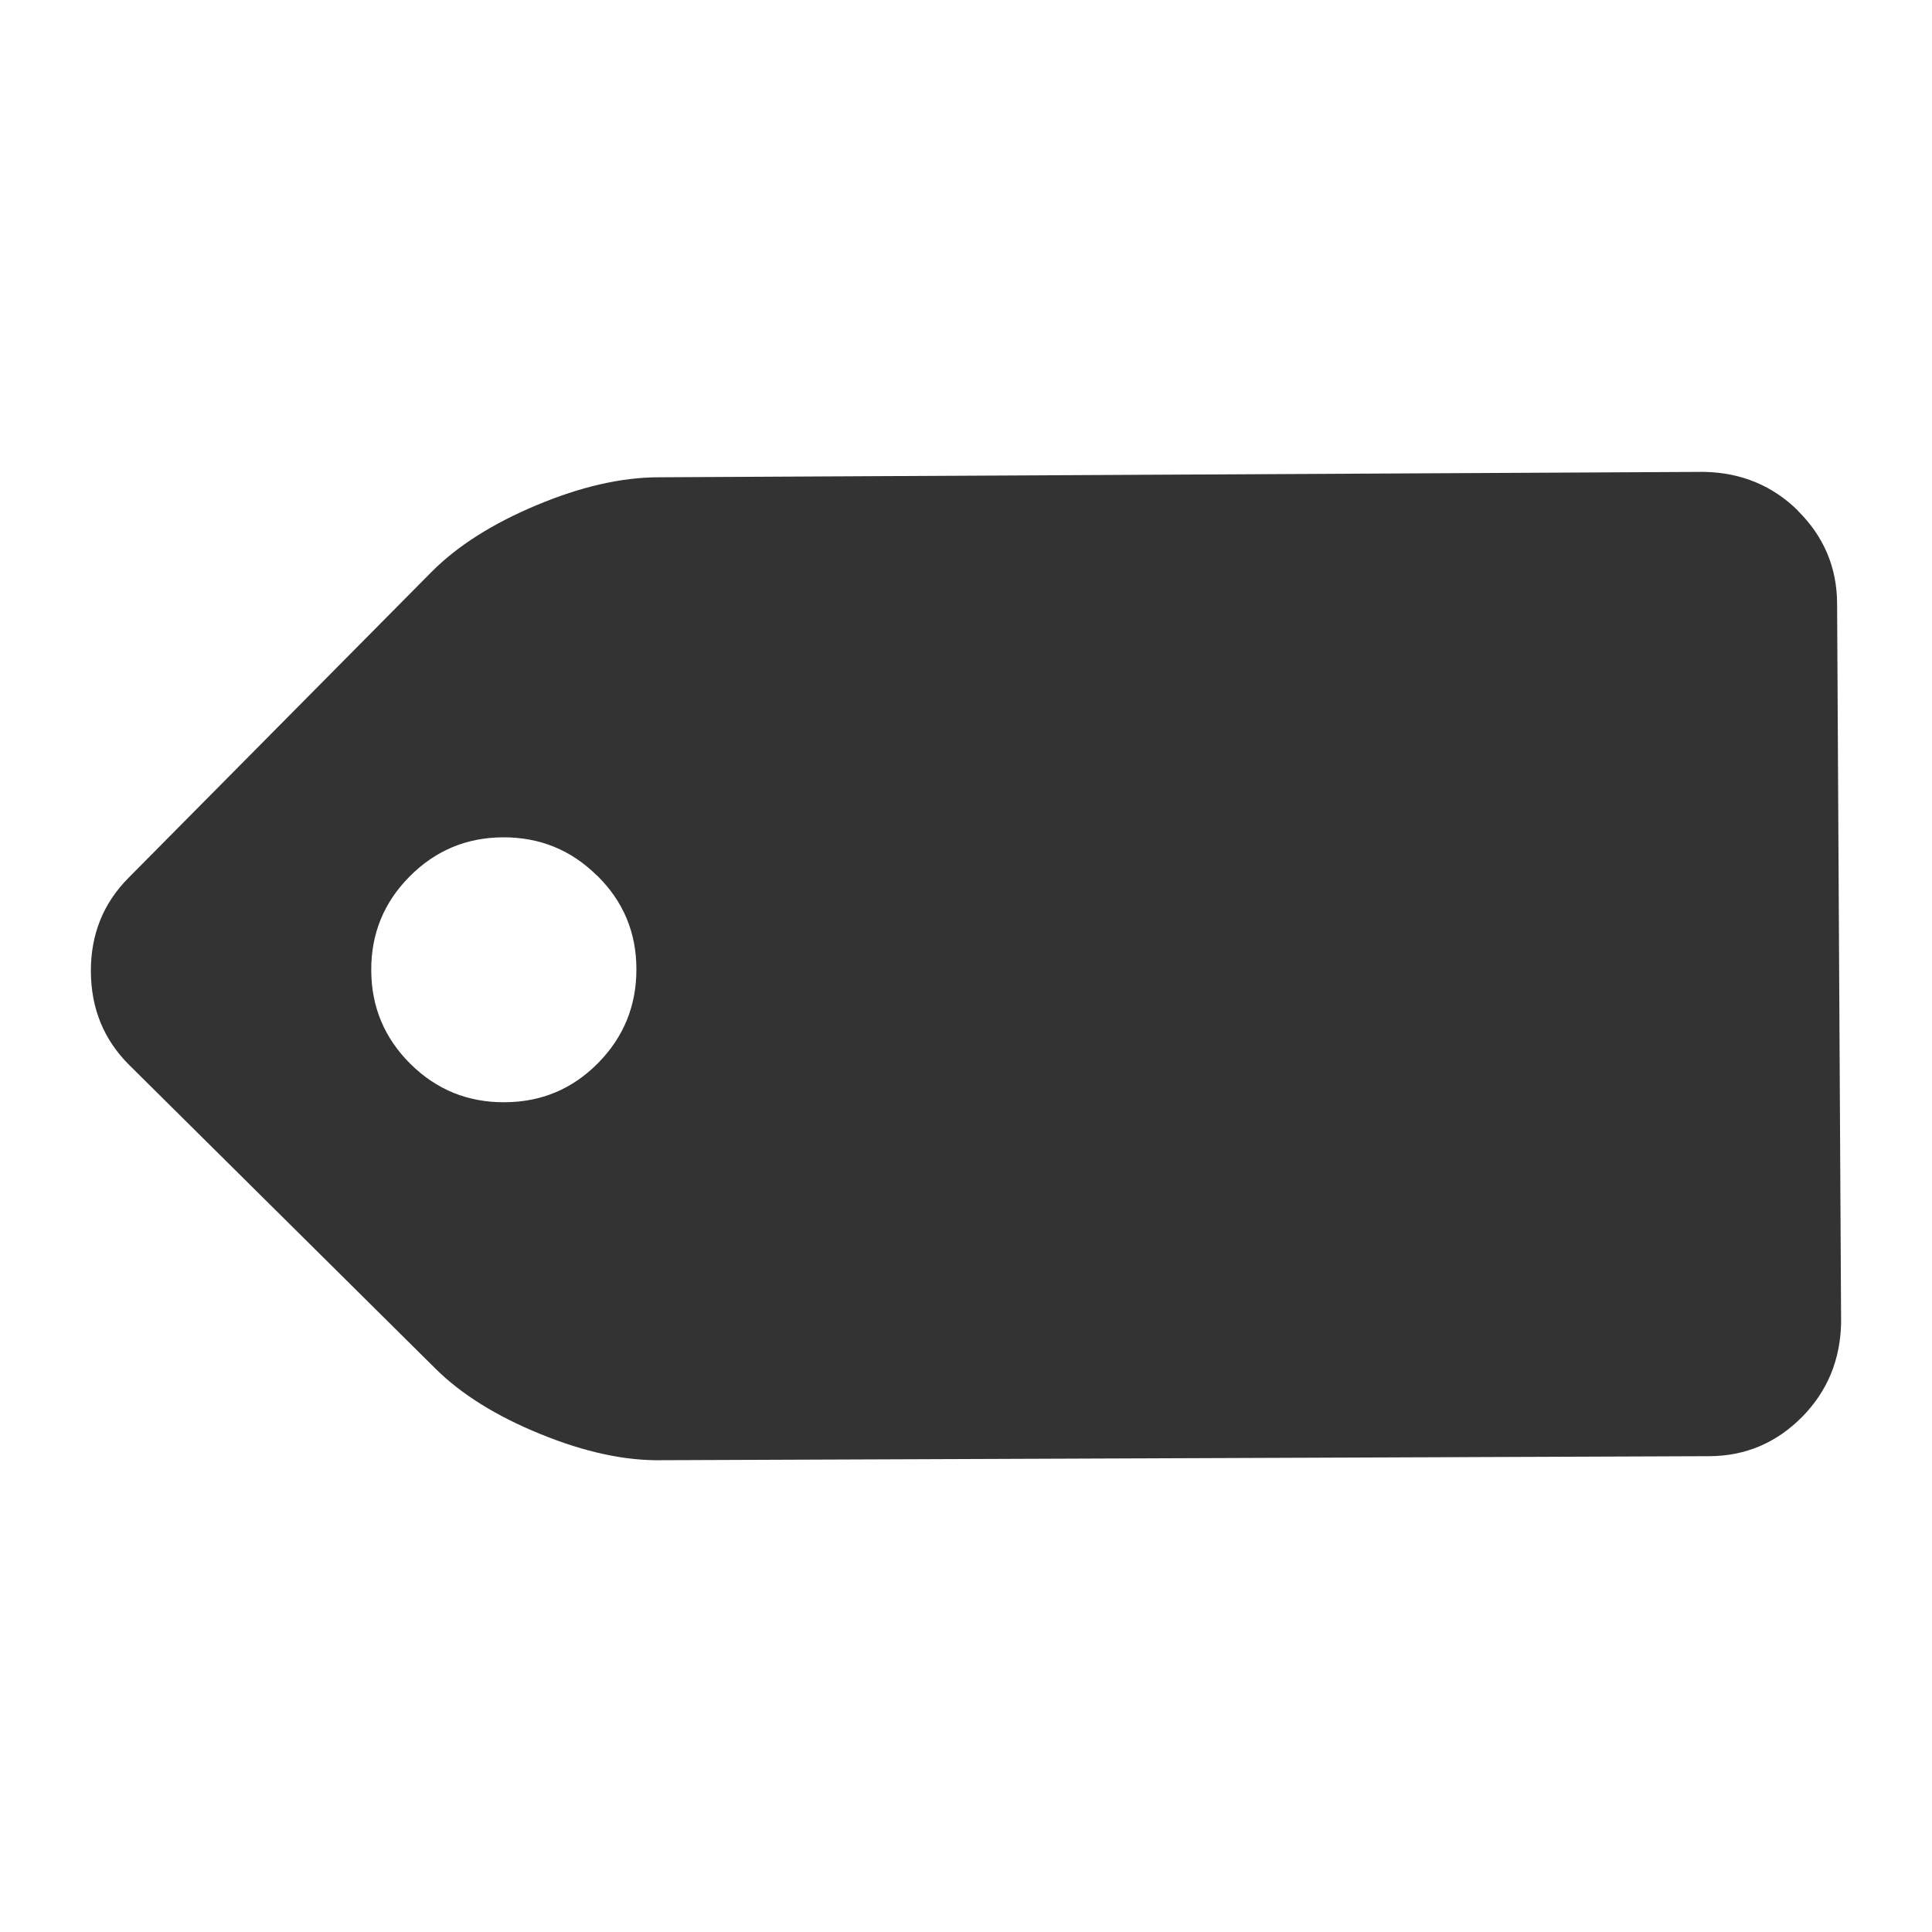<svg xmlns="http://www.w3.org/2000/svg" viewBox="0 0 25 25" width="25" height="25"><path d="M-1-1h27v27H-1z" fill="none"/><path d="M-1-1h1148v829H-1V-1zm0 0h582v402H-1V-1z" fill="none"/><path d="M7.725 11.33q-.504-.498-1.215-.495-.71.003-1.21.507t-.496 1.215q.003.71.507 1.21.505.5 1.218.496.713-.003 1.21-.507t.496-1.215q0-.71-.507-1.21zm15.54-4.72q.504.5.507 1.2l.052 9.31q-.016.72-.506 1.216-.5.504-1.2.507l-13.554.052q-.71.013-1.57-.338-.86-.35-1.362-.85l-3.958-3.924q-.494-.49-.498-1.21-.004-.72.487-1.214L5.585 7.4q.5-.503 1.356-.862.857-.36 1.578-.362l13.534-.07q.72.015 1.216.505z" fill="#333"/></svg>
